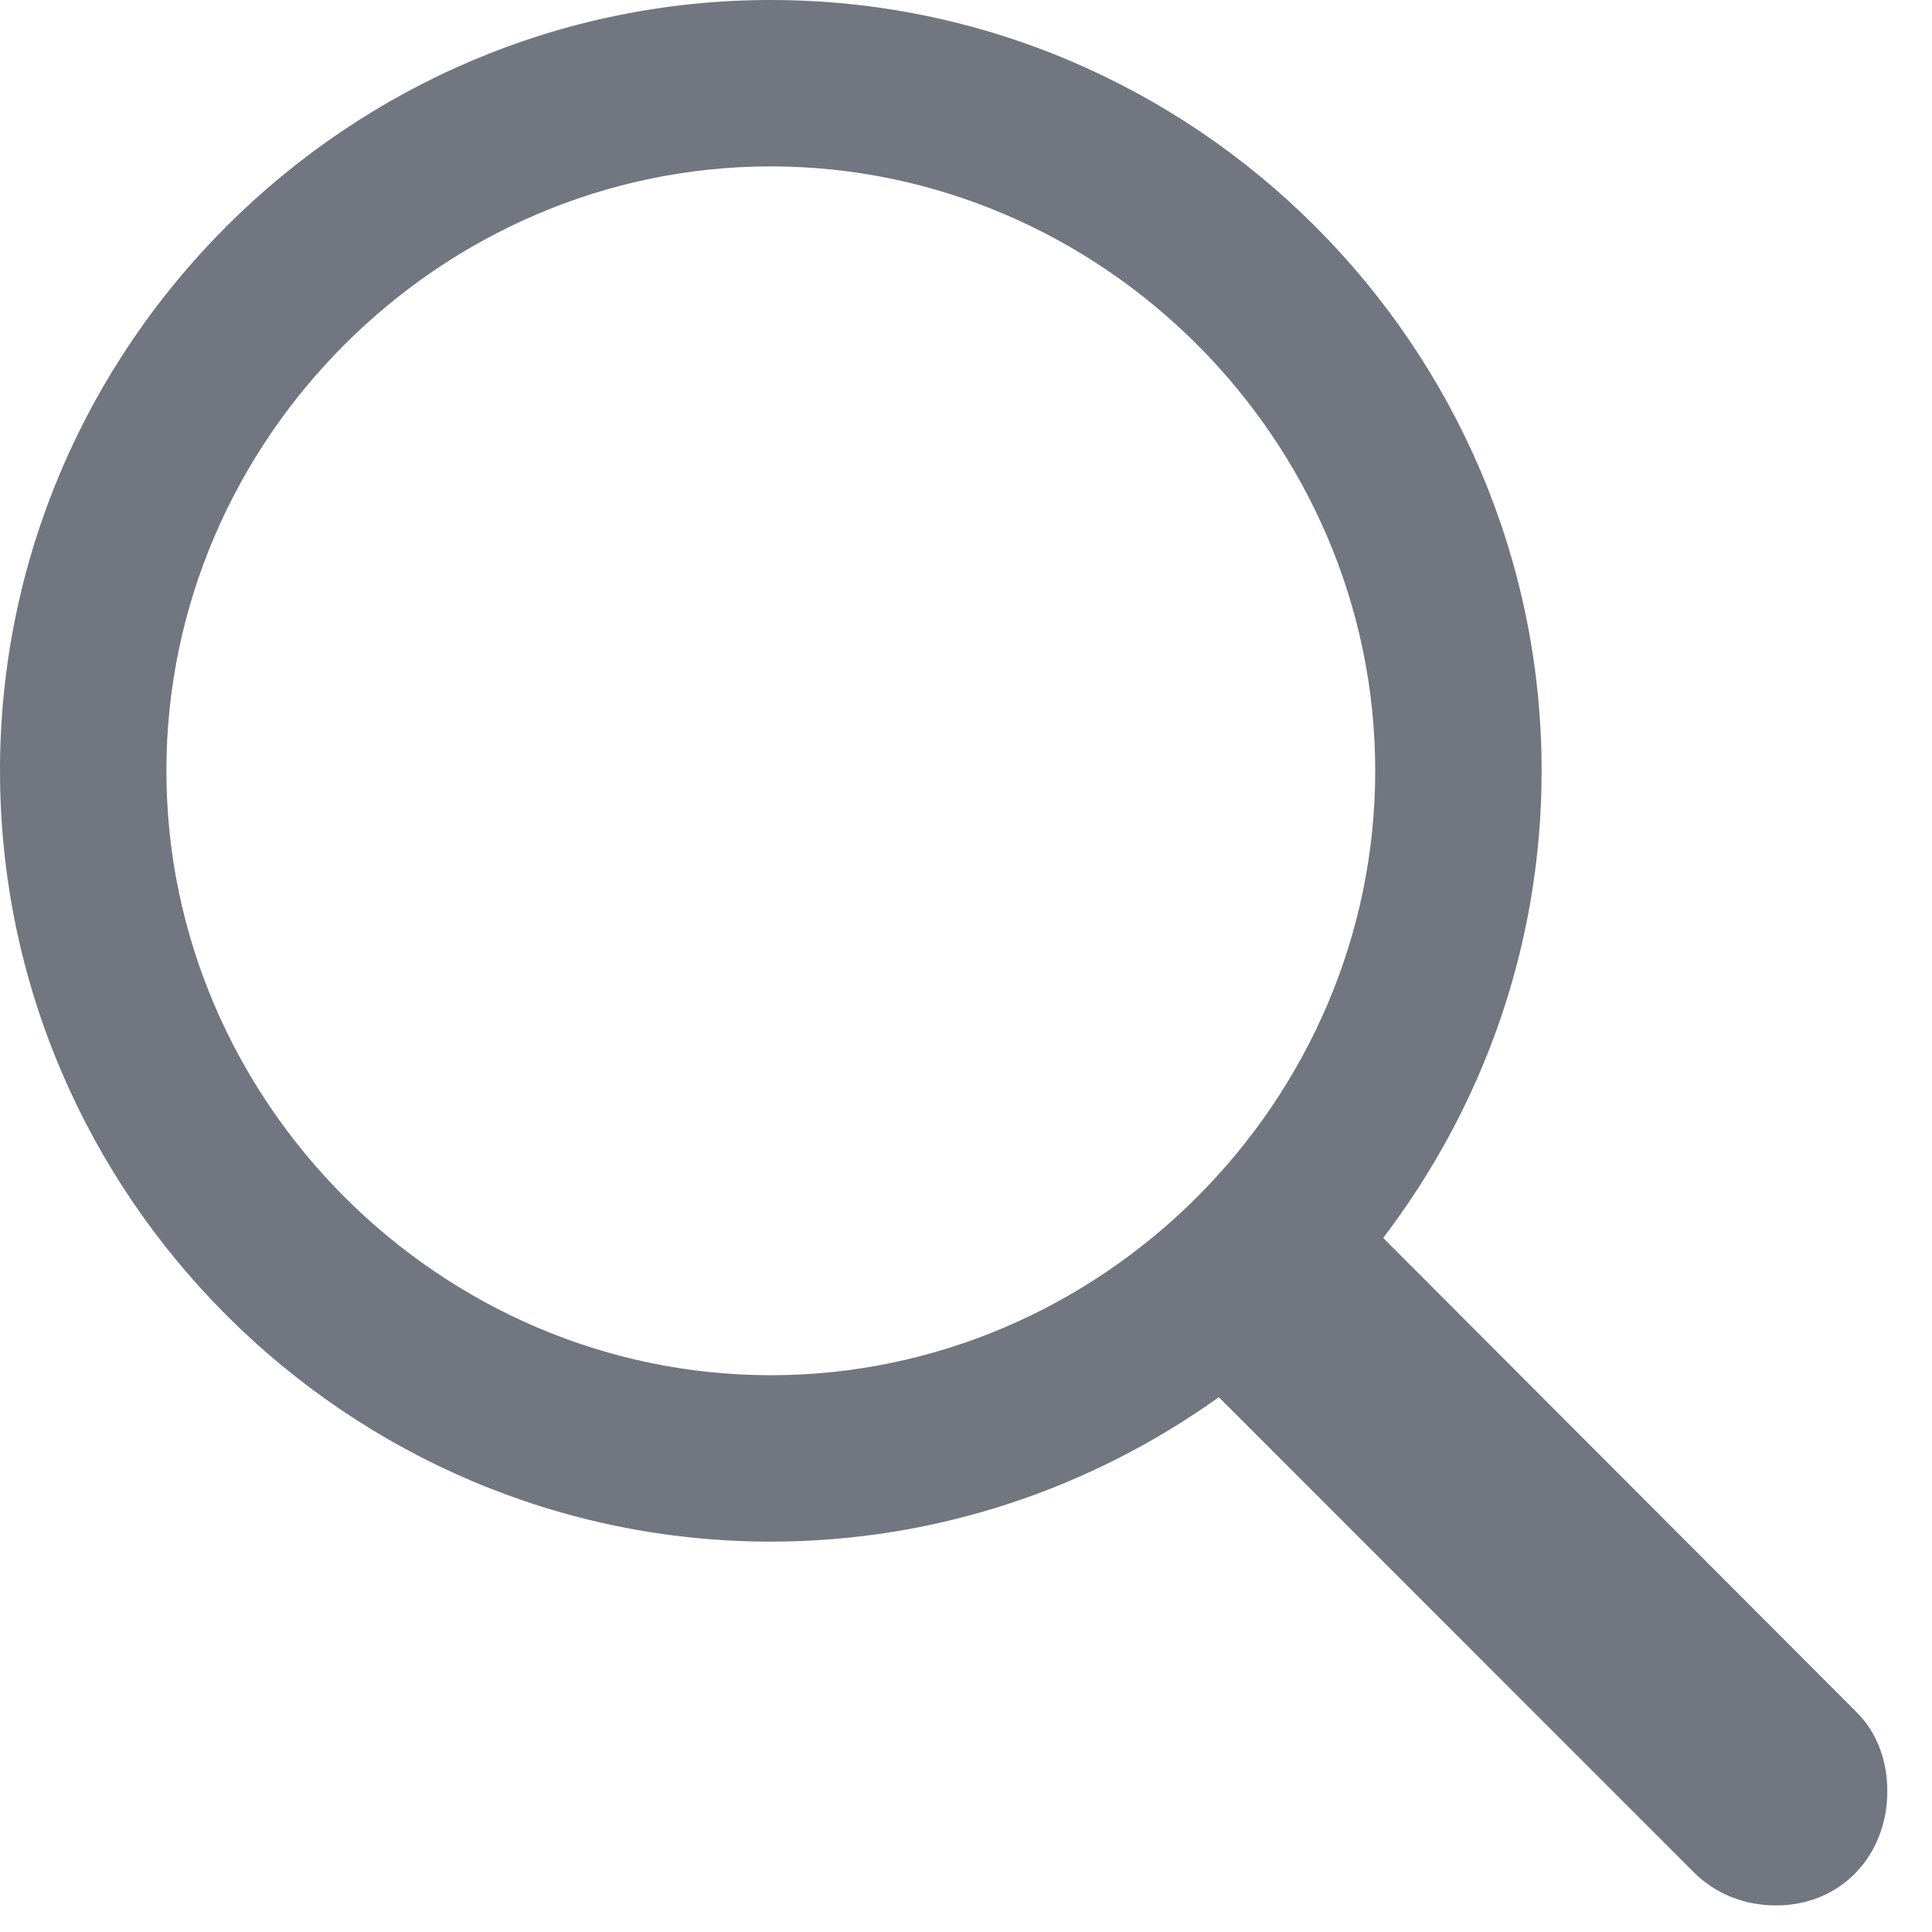 <svg width="16" height="16" viewBox="0 0 16 16" fill="none" xmlns="http://www.w3.org/2000/svg">
<path d="M6.383 12.767C7.77 12.767 9.048 12.318 10.094 11.571L14.028 15.506C14.211 15.688 14.452 15.78 14.709 15.78C15.248 15.78 15.63 15.365 15.63 14.834C15.63 14.585 15.547 14.344 15.365 14.169L11.455 10.252C12.277 9.172 12.767 7.836 12.767 6.383C12.767 2.872 9.895 0 6.383 0C2.88 0 0 2.864 0 6.383C0 9.895 2.872 12.767 6.383 12.767ZM6.383 11.389C3.644 11.389 1.378 9.123 1.378 6.383C1.378 3.644 3.644 1.378 6.383 1.378C9.123 1.378 11.389 3.644 11.389 6.383C11.389 9.123 9.123 11.389 6.383 11.389Z" fill="#717680"/>
</svg>
